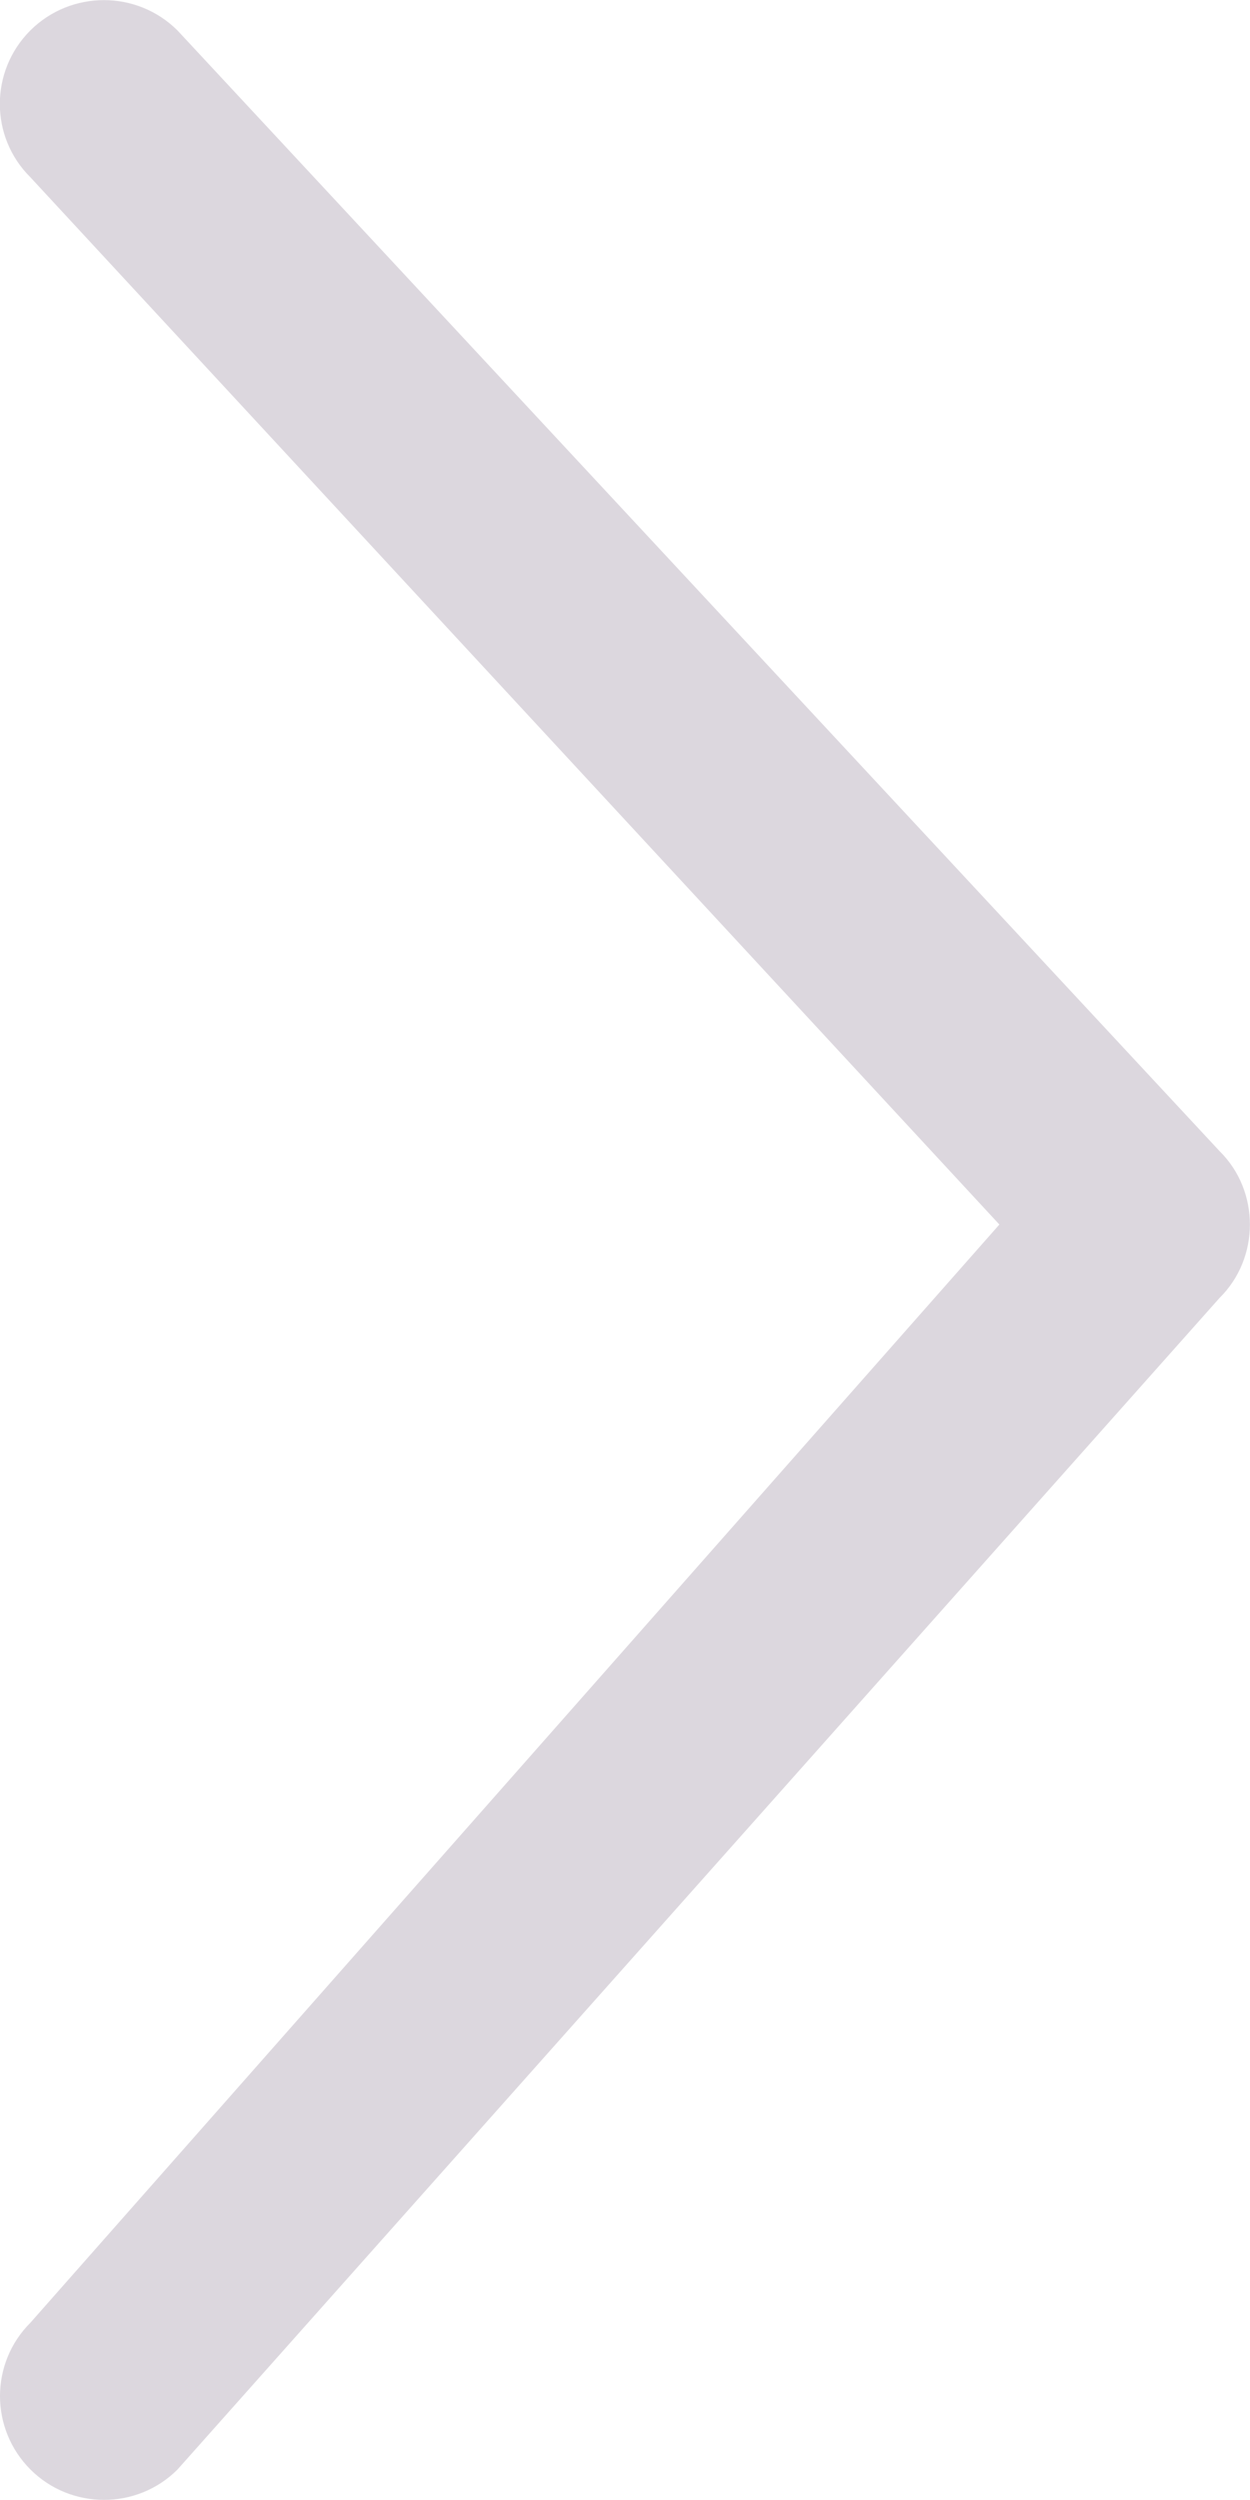 <?xml version="1.0" encoding="utf-8"?>
<!-- Generator: Adobe Illustrator 14.0.0, SVG Export Plug-In . SVG Version: 6.00 Build 43363)  -->
<!DOCTYPE svg PUBLIC "-//W3C//DTD SVG 1.1//EN" "http://www.w3.org/Graphics/SVG/1.1/DTD/svg11.dtd">
<svg version="1.1" id="Capa_1" xmlns="http://www.w3.org/2000/svg" xmlns:xlink="http://www.w3.org/1999/xlink" x="0px" y="0px"
	 width="8px" height="16px" viewBox="0 825.89 8 16" enable-background="new 0 825.89 8 16" xml:space="preserve">
<g>
	<path id="Chevron_Right_1_" fill="#DCD7DE" d="M7.806,833.258l-6.67-7.173c-0.26-0.259-0.682-0.259-0.942,0
		c-0.26,0.26-0.26,0.681,0,0.939l6.202,6.703l-6.201,7.028c-0.26,0.259-0.26,0.68,0,0.94c0.259,0.259,0.682,0.259,0.941,0
		l6.669-7.498C8.064,833.941,8.064,833.513,7.806,833.258z"/>
</g>
</svg>
